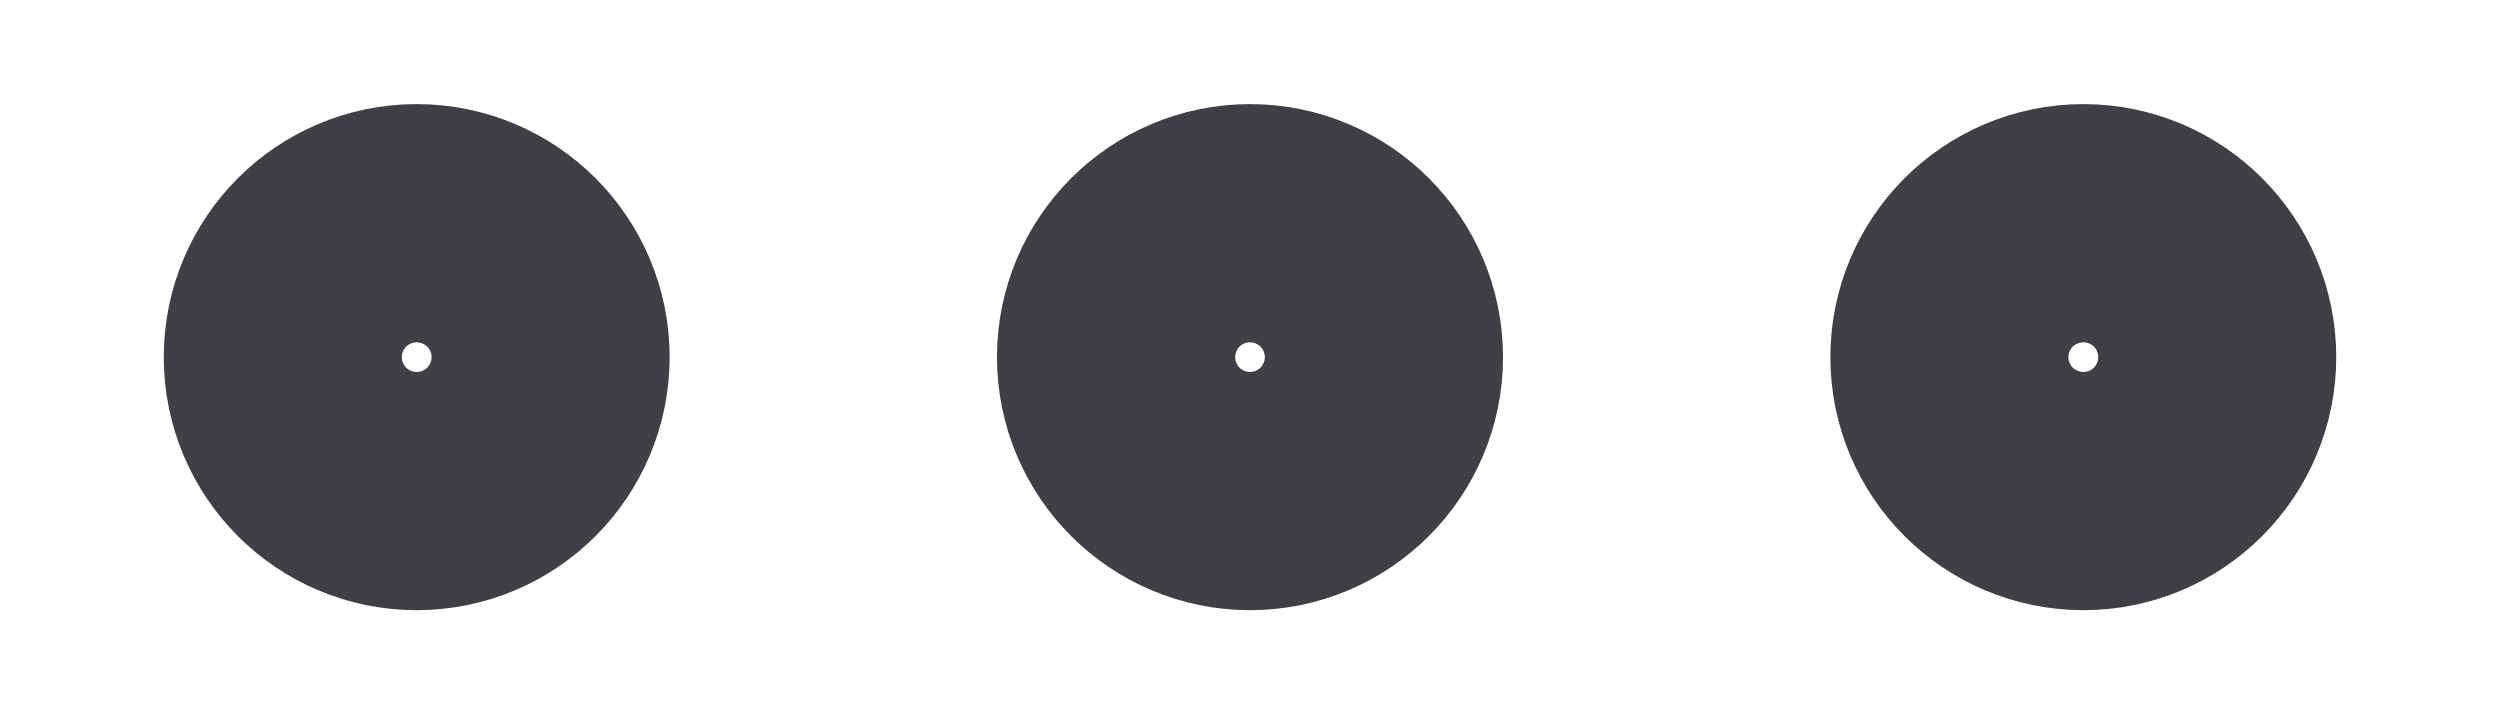 <svg width="14" height="4" viewBox="0 0 14 4" fill="none" xmlns="http://www.w3.org/2000/svg">
<path d="M7 2.667C7.368 2.667 7.667 2.368 7.667 2C7.667 1.632 7.368 1.333 7 1.333C6.632 1.333 6.333 1.632 6.333 2C6.333 2.368 6.632 2.667 7 2.667Z" stroke="#3F3F46" stroke-width="1.5" stroke-linecap="round" stroke-linejoin="round"/>
<path d="M11.667 2.667C12.035 2.667 12.333 2.368 12.333 2C12.333 1.632 12.035 1.333 11.667 1.333C11.299 1.333 11 1.632 11 2C11 2.368 11.299 2.667 11.667 2.667Z" stroke="#3F3F46" stroke-width="1.5" stroke-linecap="round" stroke-linejoin="round"/>
<path d="M2.333 2.667C2.702 2.667 3 2.368 3 2C3 1.632 2.702 1.333 2.333 1.333C1.965 1.333 1.667 1.632 1.667 2C1.667 2.368 1.965 2.667 2.333 2.667Z" stroke="#3F3F46" stroke-width="1.5" stroke-linecap="round" stroke-linejoin="round"/>
</svg>
